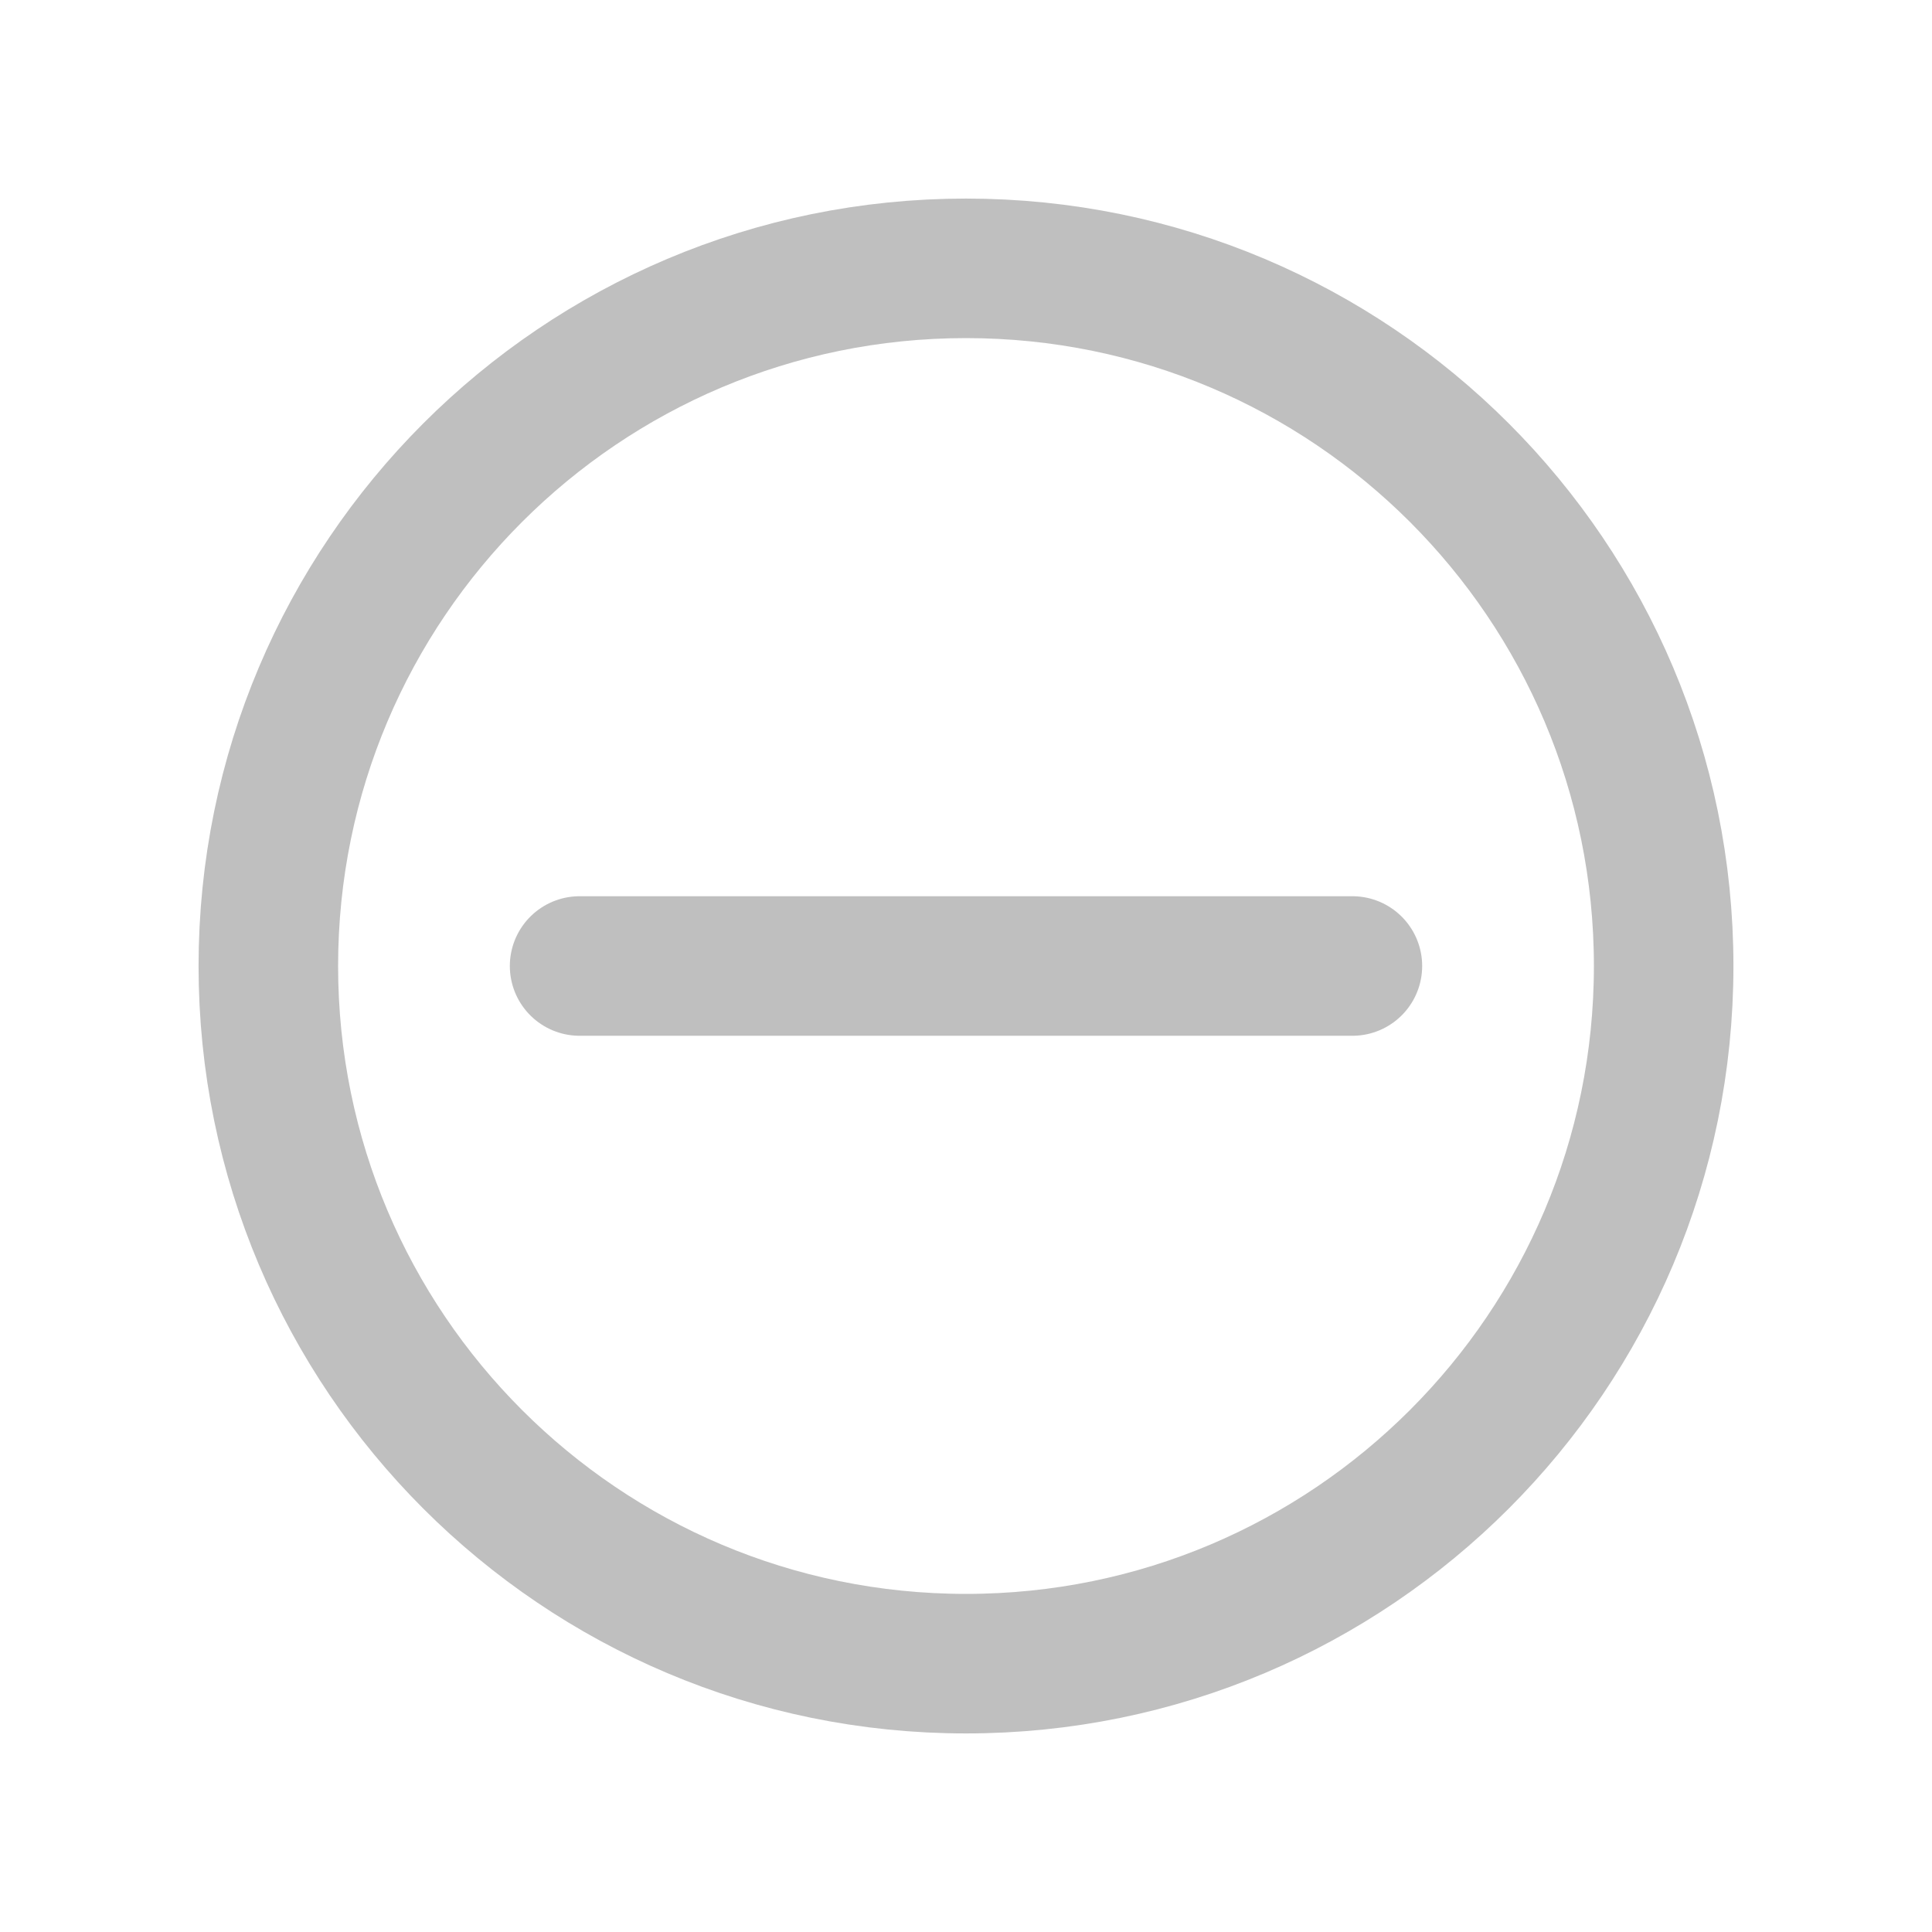 <svg width="18" height="18" viewBox="0 0 18 18" fill="none" xmlns="http://www.w3.org/2000/svg">
<path d="M5.4 9H12.6" stroke="#BFBFBF" stroke-width="1.3" stroke-linecap="round" stroke-linejoin="round"/>
<path d="M9 15.5C12.59 15.5 15.5 12.59 15.5 9C15.5 5.41 12.59 2.5 9 2.5C5.41 2.5 2.5 5.41 2.5 9C2.5 12.59 5.41 15.5 9 15.5Z" stroke="#BFBFBF" stroke-width="1.3" stroke-linecap="round" stroke-linejoin="round"/>
</svg>
